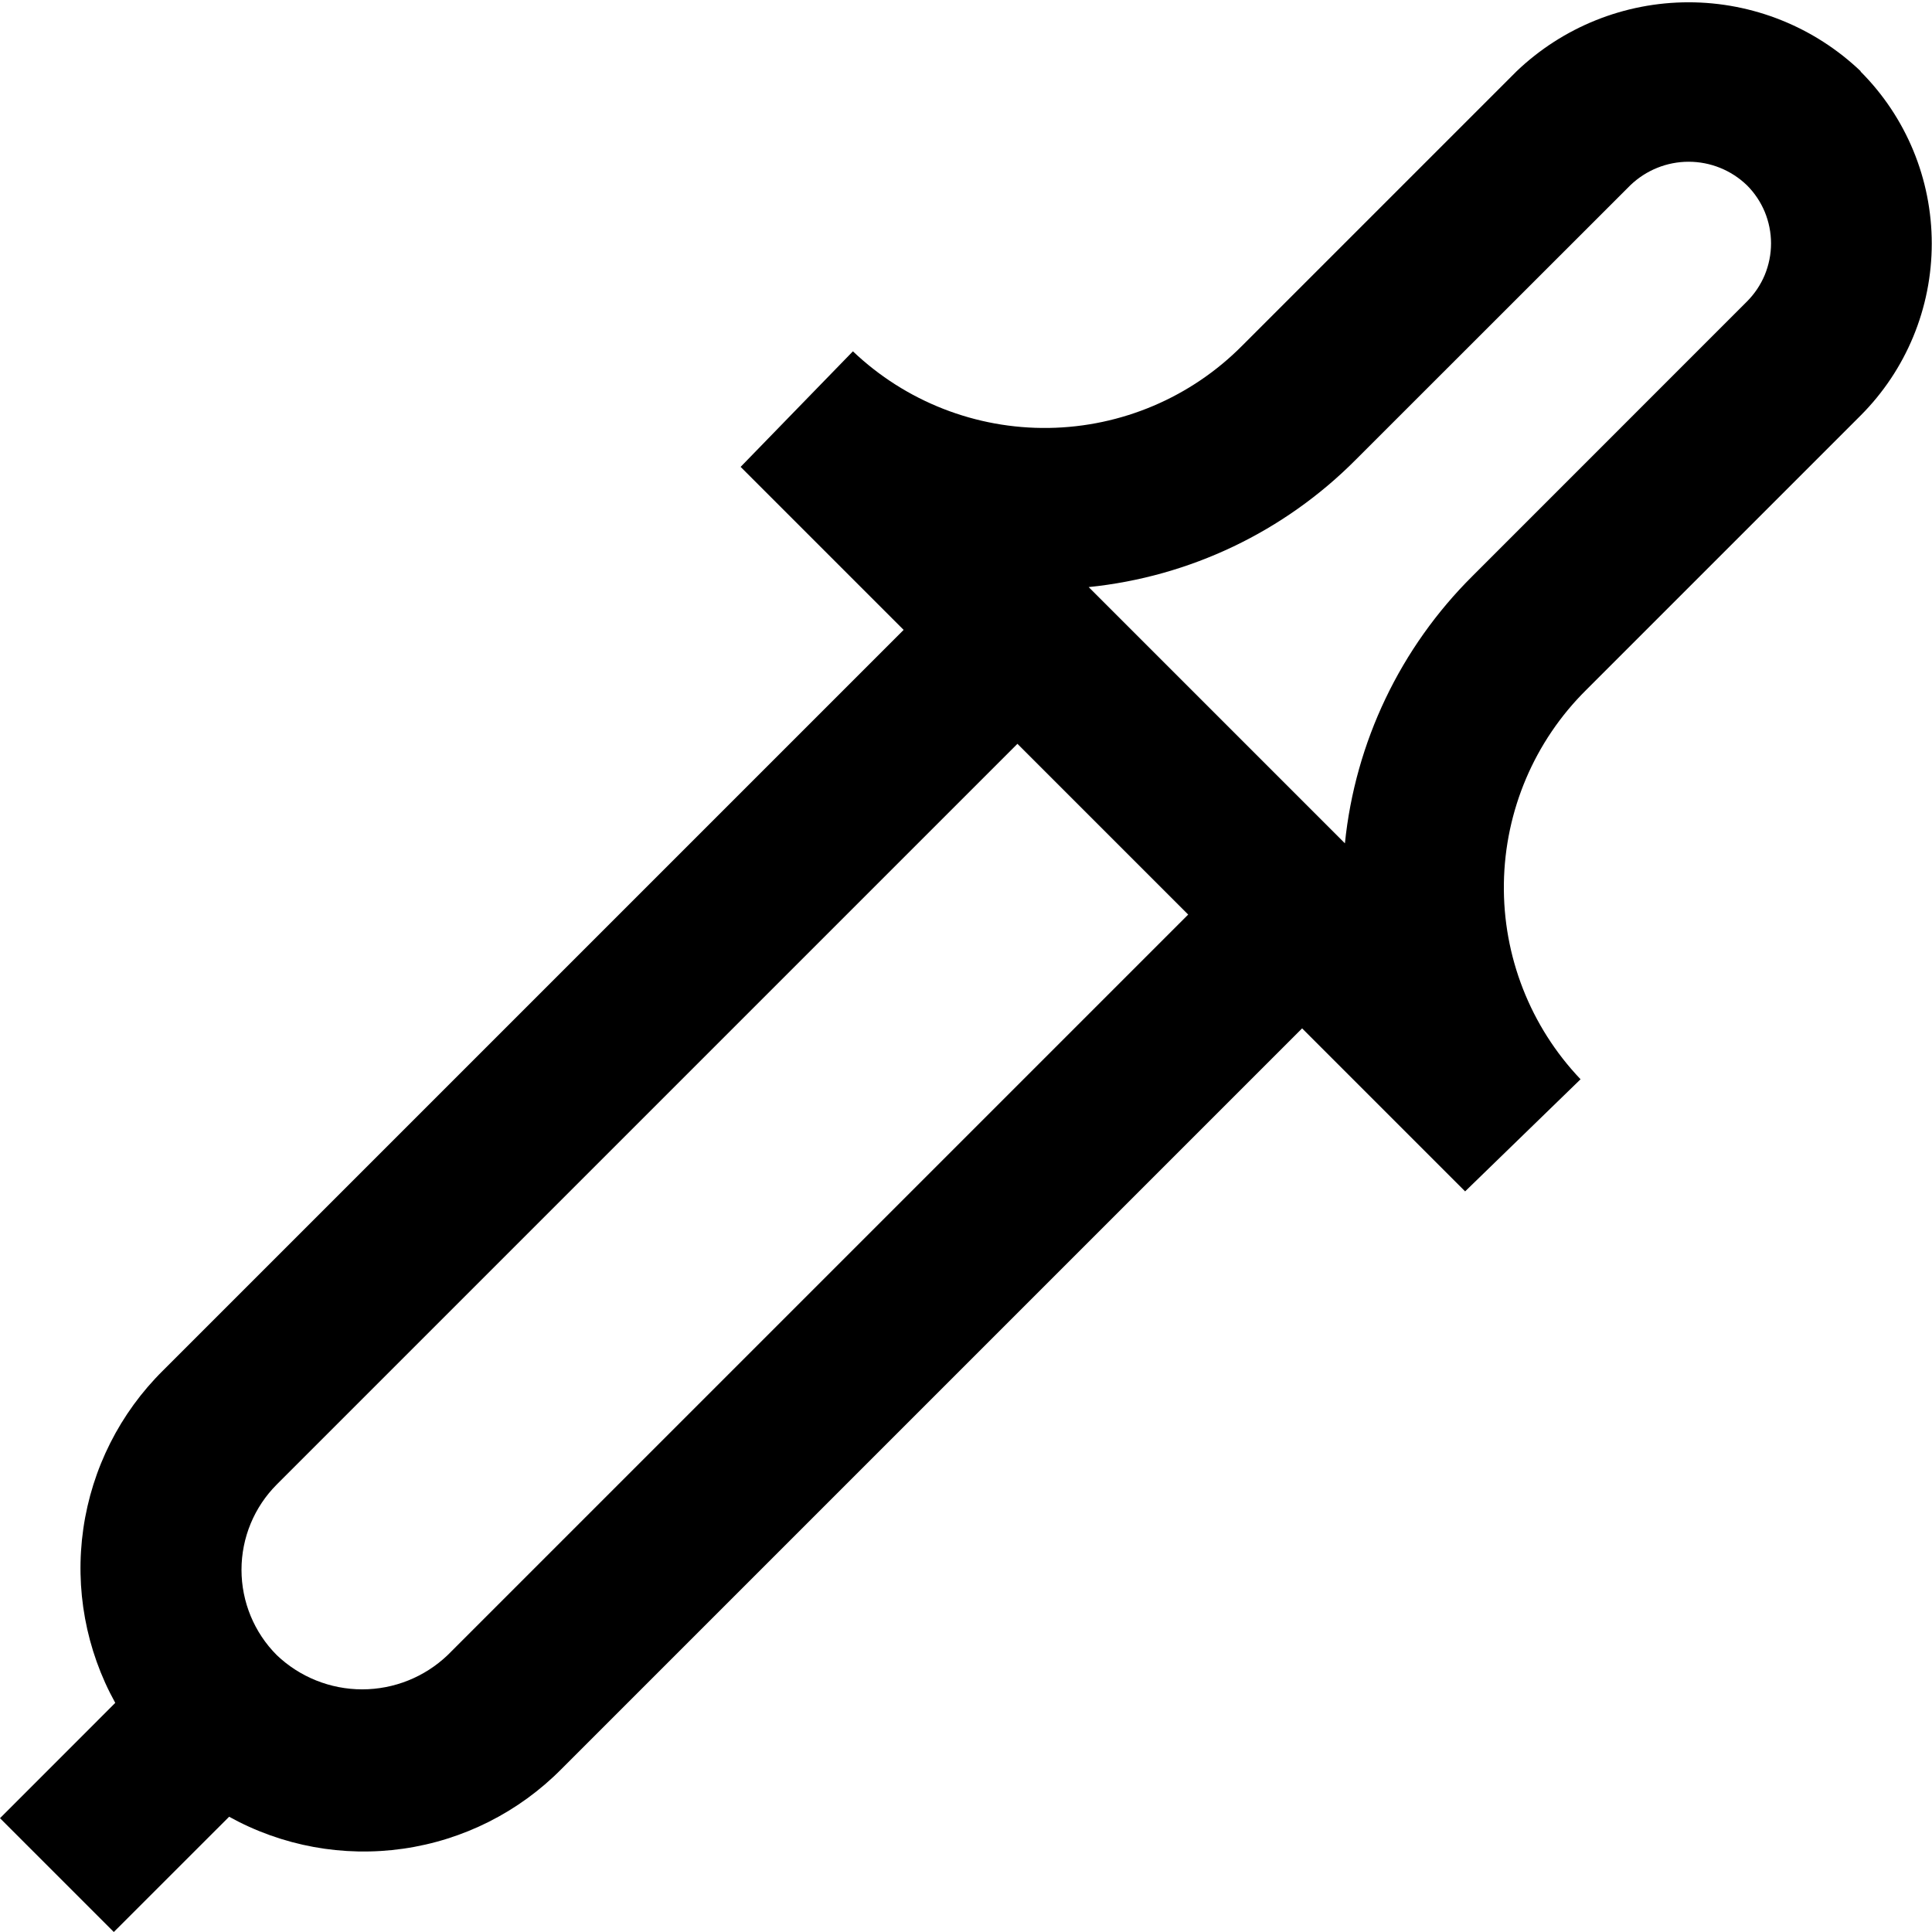 <svg width="32" height="32" viewBox="0 0 32 32" fill="none" xmlns="http://www.w3.org/2000/svg">
<g clip-path="url(#clip0_76_924)">
<path d="M30.82 1.181C30.052 0.448 29.031 0.038 27.969 0.038C26.907 0.038 25.886 0.448 25.119 1.181L20.576 5.724C19.727 6.581 18.576 7.07 17.371 7.088C16.165 7.106 15 6.65 14.127 5.819L12.267 7.733L14.967 10.433L2.7 22.7C1.986 23.406 1.523 24.326 1.38 25.32C1.237 26.314 1.423 27.327 1.909 28.205L0 30.115L1.885 32L3.795 30.091C4.673 30.577 5.686 30.763 6.68 30.62C7.674 30.477 8.594 30.014 9.3 29.3L21.567 17.033L24.267 19.733L26.179 17.876C25.347 17.003 24.891 15.838 24.909 14.632C24.927 13.426 25.416 12.275 26.273 11.427L30.816 6.884C31.572 6.128 31.996 5.103 31.996 4.034C31.996 2.965 31.572 1.94 30.816 1.184L30.82 1.181ZM7.413 27.415C7.032 27.778 6.526 27.981 5.999 27.981C5.473 27.981 4.966 27.778 4.585 27.415C4.21 27.04 4 26.531 4 26.001C4 25.47 4.21 24.962 4.585 24.587L16.852 12.32L19.68 15.148L7.413 27.415ZM28.933 4.996L24.391 9.539C23.195 10.726 22.447 12.291 22.276 13.968L18.032 9.724C19.709 9.553 21.274 8.806 22.461 7.609L27.005 3.067C27.265 2.818 27.61 2.679 27.969 2.679C28.329 2.679 28.674 2.818 28.933 3.067C29.06 3.193 29.161 3.344 29.23 3.509C29.298 3.675 29.334 3.852 29.334 4.031C29.334 4.211 29.298 4.388 29.23 4.554C29.161 4.719 29.06 4.869 28.933 4.996Z" fill="black"/>
</g>
<defs>
<clipPath id="clip0_76_924">
<rect width="32" height="32" fill="white"/>
</clipPath>
</defs>
</svg>
